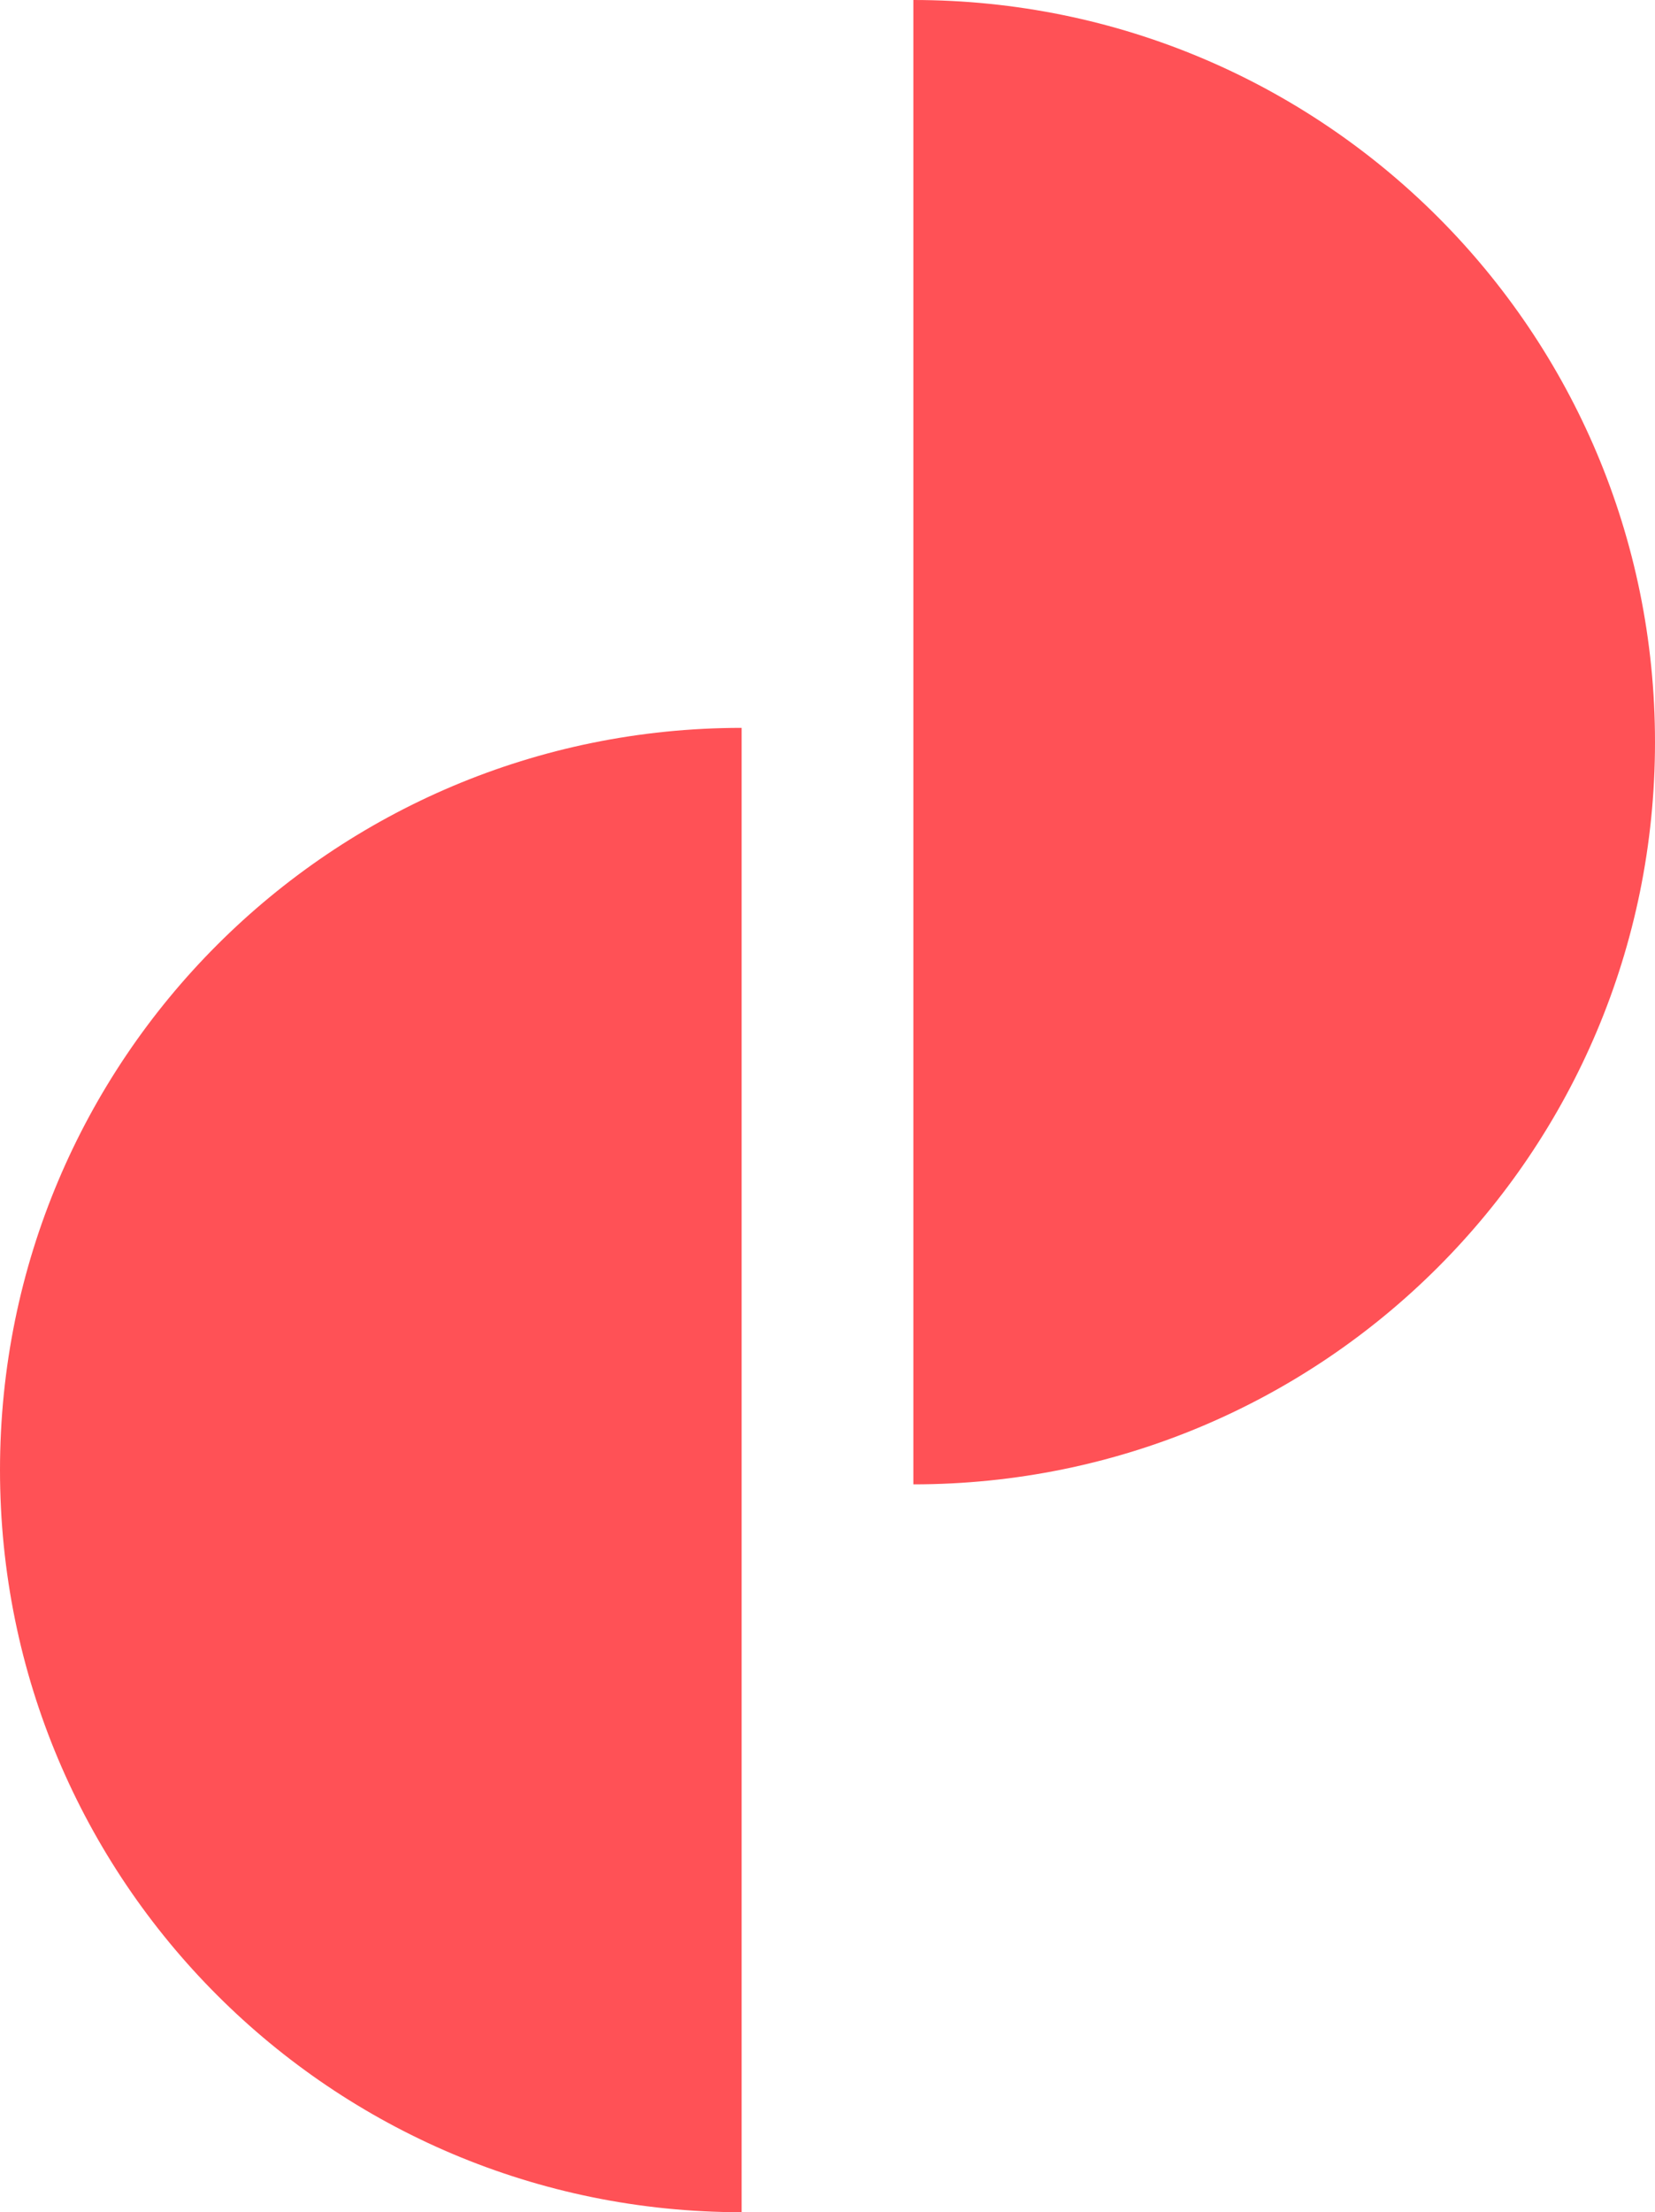 <svg version="1.2" xmlns="http://www.w3.org/2000/svg" viewBox="0 0 694 927" width="694" height="927"><style>.a{fill:#ff5156}</style><path fill-rule="evenodd" class="a" d="m694 311c0 172-139 311-311 311v-622c172 0 311 139 311 311z"/><path fill-rule="evenodd" class="a" d="m0 616c0-172 139-311 311-311v622c-172 0-311-139-311-311z"/></svg>
